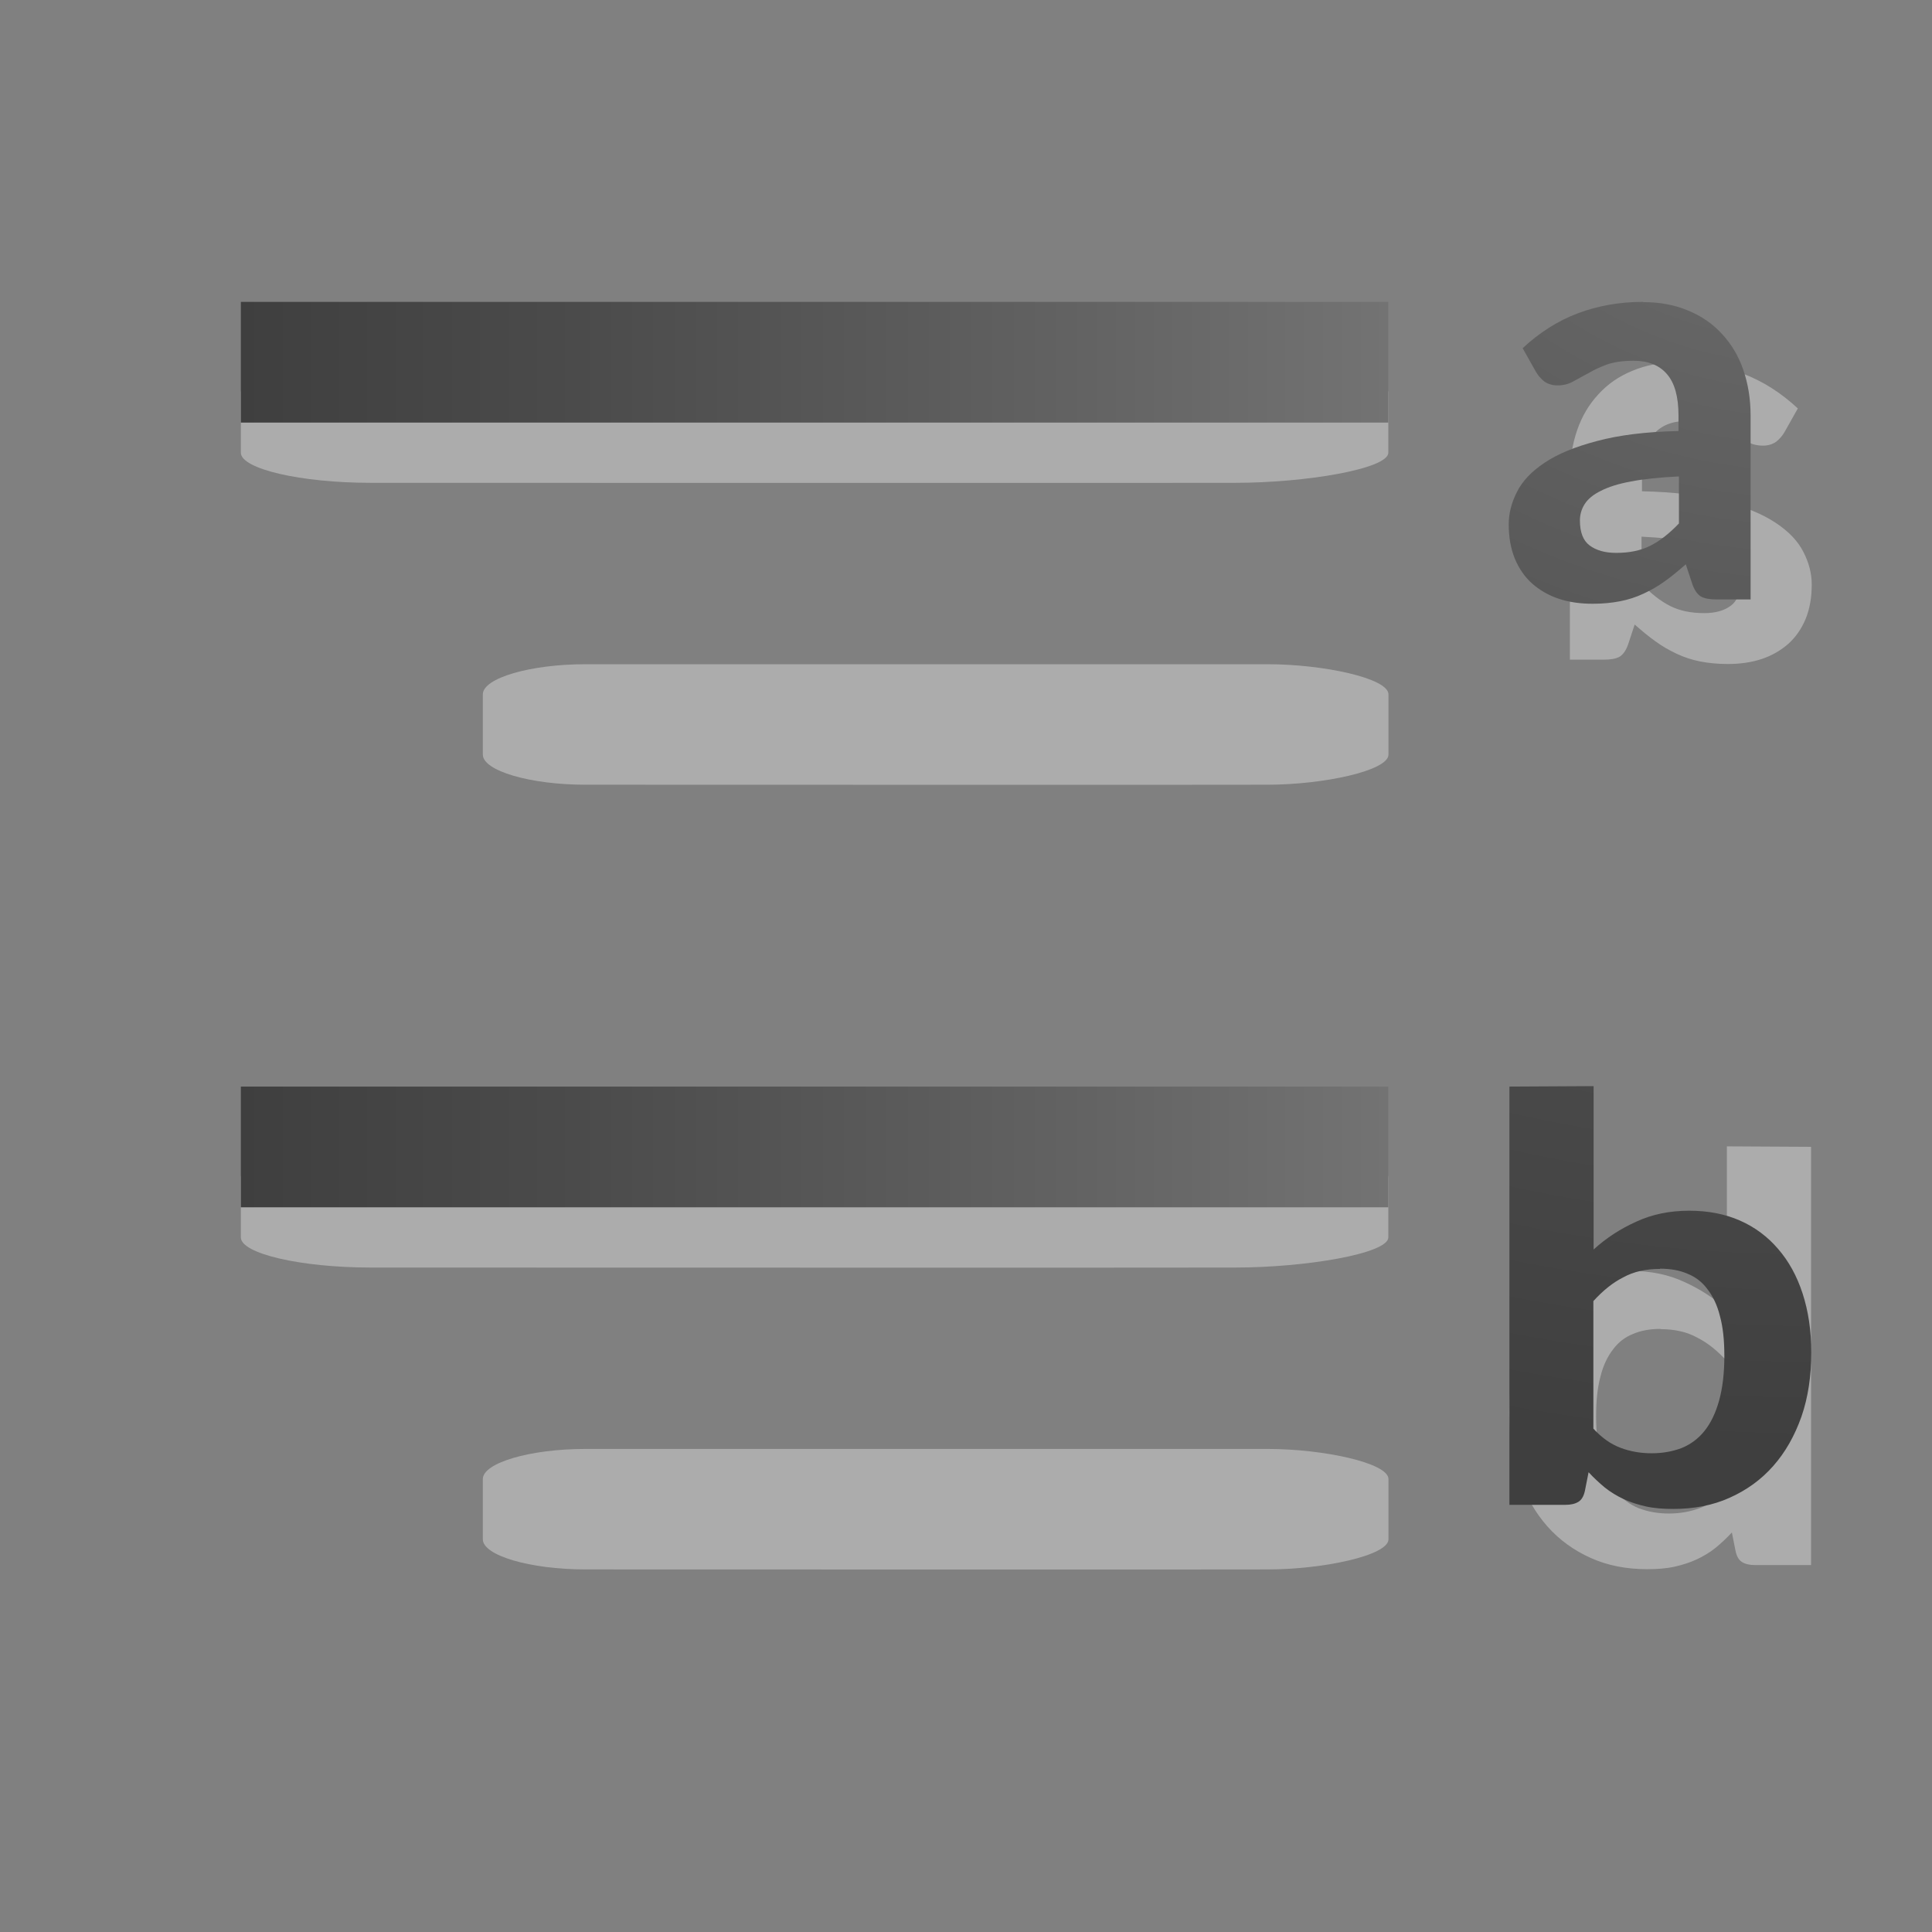 <svg height="32" viewBox="0 0 8.467 8.467" width="32" xmlns="http://www.w3.org/2000/svg" xmlns:xlink="http://www.w3.org/1999/xlink"><rect x="0" y="0" width="8.467" height="8.467" fill="#808080" stroke="none"/><linearGradient id="a" gradientUnits="userSpaceOnUse" x1="3.969" x2="7.938" xlink:href="#c" y1="290.121" y2="290.121"/><radialGradient id="b" cx="7" cy="7.077" gradientTransform="matrix(2.752 -0 -0 -2.54 -18.733 17.975)" gradientUnits="userSpaceOnUse" r="2.5" xlink:href="#c"/><linearGradient id="c"><stop offset="0" stop-color="#737373"/><stop offset=".262" stop-color="#636363"/><stop offset=".705" stop-color="#4b4b4b"/><stop offset="1" stop-color="#3f3f3f"/></linearGradient><g transform="matrix(-1 0 0 1 8.467 0)"><path d="m1.116 1.587c-.103 0-.198.017-.286.05-.088.033-.169.085-.242.153l.058.103c.009.016.022.031.037.043.016.011.035.017.057.017.025 0 .048-.005.069-.017.02-.011.042-.023.066-.036.024-.014.051-.027.081-.038.031-.011.071-.017.118-.017.064 0 .112.019.146.058s.051.099.051.182v.068c-.142.003-.262.018-.358.044-.095.025-.171.056-.229.095-.057.038-.097.08-.121.128-.024.047-.036.094-.036.142 0 .057.009.107.027.151.018.043.043.079.075.108.033.029.072.052.117.067.045.015.095.022.149.022.044 0 .084-.004.12-.011.036-.007.07-.018.102-.033.032-.015.063-.032.093-.054.03-.021.061-.047.093-.075l.028.085c.009.027.022.046.038.056.016.009.039.013.07.013h.148v-.805c0-.073-.011-.14-.032-.201-.021-.061-.052-.113-.093-.157-.041-.045-.09-.079-.149-.103-.059-.025-.125-.037-.198-.037zm.157.765v.206c-.042.044-.084.077-.126.098-.042.021-.091.031-.149.031-.049 0-.088-.011-.117-.033-.028-.021-.042-.058-.042-.109 0-.026.007-.05.021-.072.014-.022.038-.042.071-.058.033-.017.077-.031.132-.041.056-.011.126-.018.21-.022zm-.743 2.674v1.833h.245c.023 0 .042-.004.057-.013.015-.009.024-.026.029-.049l.016-.081c.023.025.047.047.071.067.025.02.053.037.083.051.03.014.062.024.097.032.036.008.076.011.12.011.091 0 .174-.016.247-.049.074-.033.138-.079.191-.139.053-.06.094-.132.124-.217.029-.084.043-.178.043-.281 0-.095-.013-.181-.038-.258-.025-.077-.061-.142-.107-.195-.046-.054-.102-.096-.168-.125-.066-.029-.14-.043-.222-.043-.086 0-.163.016-.232.048-.069.031-.131.071-.187.122v-.716zm.66.798c.045 0 .086.007.12.022.036.014.065.037.088.068.024.031.043.07.055.119.013.048.019.105.019.173 0 .077-.008.142-.023.196-.015.054-.036.098-.064.133-.027.034-.061.059-.1.075-.04.015-.083.023-.132.023-.048 0-.094-.008-.136-.024-.043-.016-.082-.044-.119-.084v-.559c.042-.046.085-.081.131-.104.045-.025.099-.037.161-.037z" fill="#fff" opacity=".35"/><g transform="matrix(1.267 0 0 1 -2.646 -285.094)"><path d="m7.938 290.253c0-.071-.207-.132-.449-.132h-2.991c-.242 0-.529.061-.529.132v.264c0 .071.287.132.529.132.001.001 2.991 0 2.991 0 .242 0 .449-.061.449-.132z" fill="#fff" opacity=".35" stroke-width=".308"/><path d="m3.969 289.856h3.969v.529h-3.969z" fill="url(#a)"/></g><g transform="translate(-1.587 -283.771)"><path d="m7.938 290.253c0-.071-.207-.132-.449-.132h-2.991c-.242 0-.529.061-.529.132v.264c0 .071.287.132.529.132.001.001 2.991 0 2.991 0 .242 0 .449-.061.449-.132z" fill="#fff" opacity=".35" stroke-width=".308"/><path d="m3.969 289.856h3.969v.529h-3.969z" fill="url(#a)"/></g><g transform="matrix(1.267 0 0 1 -2.646 -288.533)"><path d="m7.938 290.253c0-.071-.207-.132-.449-.132h-2.991c-.242 0-.529.061-.529.132v.264c0 .071.287.132.529.132.001.001 2.991 0 2.991 0 .242 0 .449-.061.449-.132z" fill="#fff" opacity=".35" stroke-width=".308"/><path d="m3.969 289.856h3.969v.529h-3.969z" fill="url(#a)"/></g><g transform="translate(-1.587 -287.21)"><path d="m7.938 290.253c0-.071-.207-.132-.449-.132h-2.991c-.242 0-.529.061-.529.132v.264c0 .071.287.132.529.132.001.001 2.991 0 2.991 0 .242 0 .449-.061.449-.132z" fill="#fff" opacity=".35" stroke-width=".308"/><path d="m3.969 289.856h3.969v.529h-3.969z" fill="url(#a)"/></g><path d="m1.266 1.323c.103 0 .198.017.286.05.088.033.169.085.242.153l-.058.103c-.009.016-.022.031-.037.043-.016.011-.035.017-.057.017-.025 0-.048-.005-.069-.017-.02-.011-.042-.023-.066-.036-.024-.014-.051-.027-.081-.038-.031-.011-.071-.017-.118-.017-.064 0-.112.019-.146.058s-.051.099-.051.182v.068c.142.003.262.018.358.044.095.025.171.056.229.095.057.038.097.08.121.128.024.047.036.094.036.142 0 .057-.009.107-.027.151-.018.043-.043.079-.075.108-.033.029-.072.052-.117.067-.045.015-.095.022-.149.022-.044 0-.084-.004-.12-.011-.036-.007-.07-.018-.102-.033-.032-.015-.063-.032-.093-.054-.03-.021-.061-.047-.093-.075l-.028.085c-.009.027-.022.046-.038.056-.016.009-.039.013-.07.013h-.148v-.805c0-.073.011-.14.032-.201.021-.061.052-.113.093-.157.041-.045.09-.079.149-.103.059-.025.125-.037.198-.037zm-.157.765v.206c.042.044.084.077.126.098.042.021.091.031.149.031.049 0 .088-.011.117-.033.028-.021.042-.058.042-.109 0-.026-.007-.05-.021-.072-.014-.022-.038-.042-.071-.058-.033-.017-.077-.031-.132-.041-.056-.011-.126-.018-.21-.022zm.743 2.674v1.833h-.245c-.023 0-.042-.004-.057-.013-.015-.009-.024-.026-.029-.049l-.016-.081c-.023.025-.047.047-.071.067-.025.02-.053.037-.083.051-.03.014-.062.024-.097.032-.036.008-.076.011-.12.011-.091 0-.174-.016-.247-.049-.074-.033-.138-.079-.191-.139-.053-.06-.094-.132-.124-.217-.029-.084-.043-.178-.043-.281 0-.095.013-.181.038-.258.025-.077.061-.142.107-.195.046-.054.102-.096.168-.125.066-.029.14-.043.222-.043.086 0 .163.016.232.048.069.031.131.071.187.122v-.716zm-.66.798c-.045 0-.086.007-.12.022-.036.014-.065.037-.088.068-.024.031-.043.07-.055.119-.013.048-.019.105-.019.173 0 .077.008.142.023.196.015.054.036.098.064.133.027.034.061.059.1.075.04.015.083.023.132.023.048 0 .094-.008.136-.024.043-.016.082-.044.119-.084v-.559c-.042-.046-.085-.081-.131-.104-.045-.025-.099-.037-.161-.037z" fill="url(#b)" stroke-width=".265"/></g></svg>